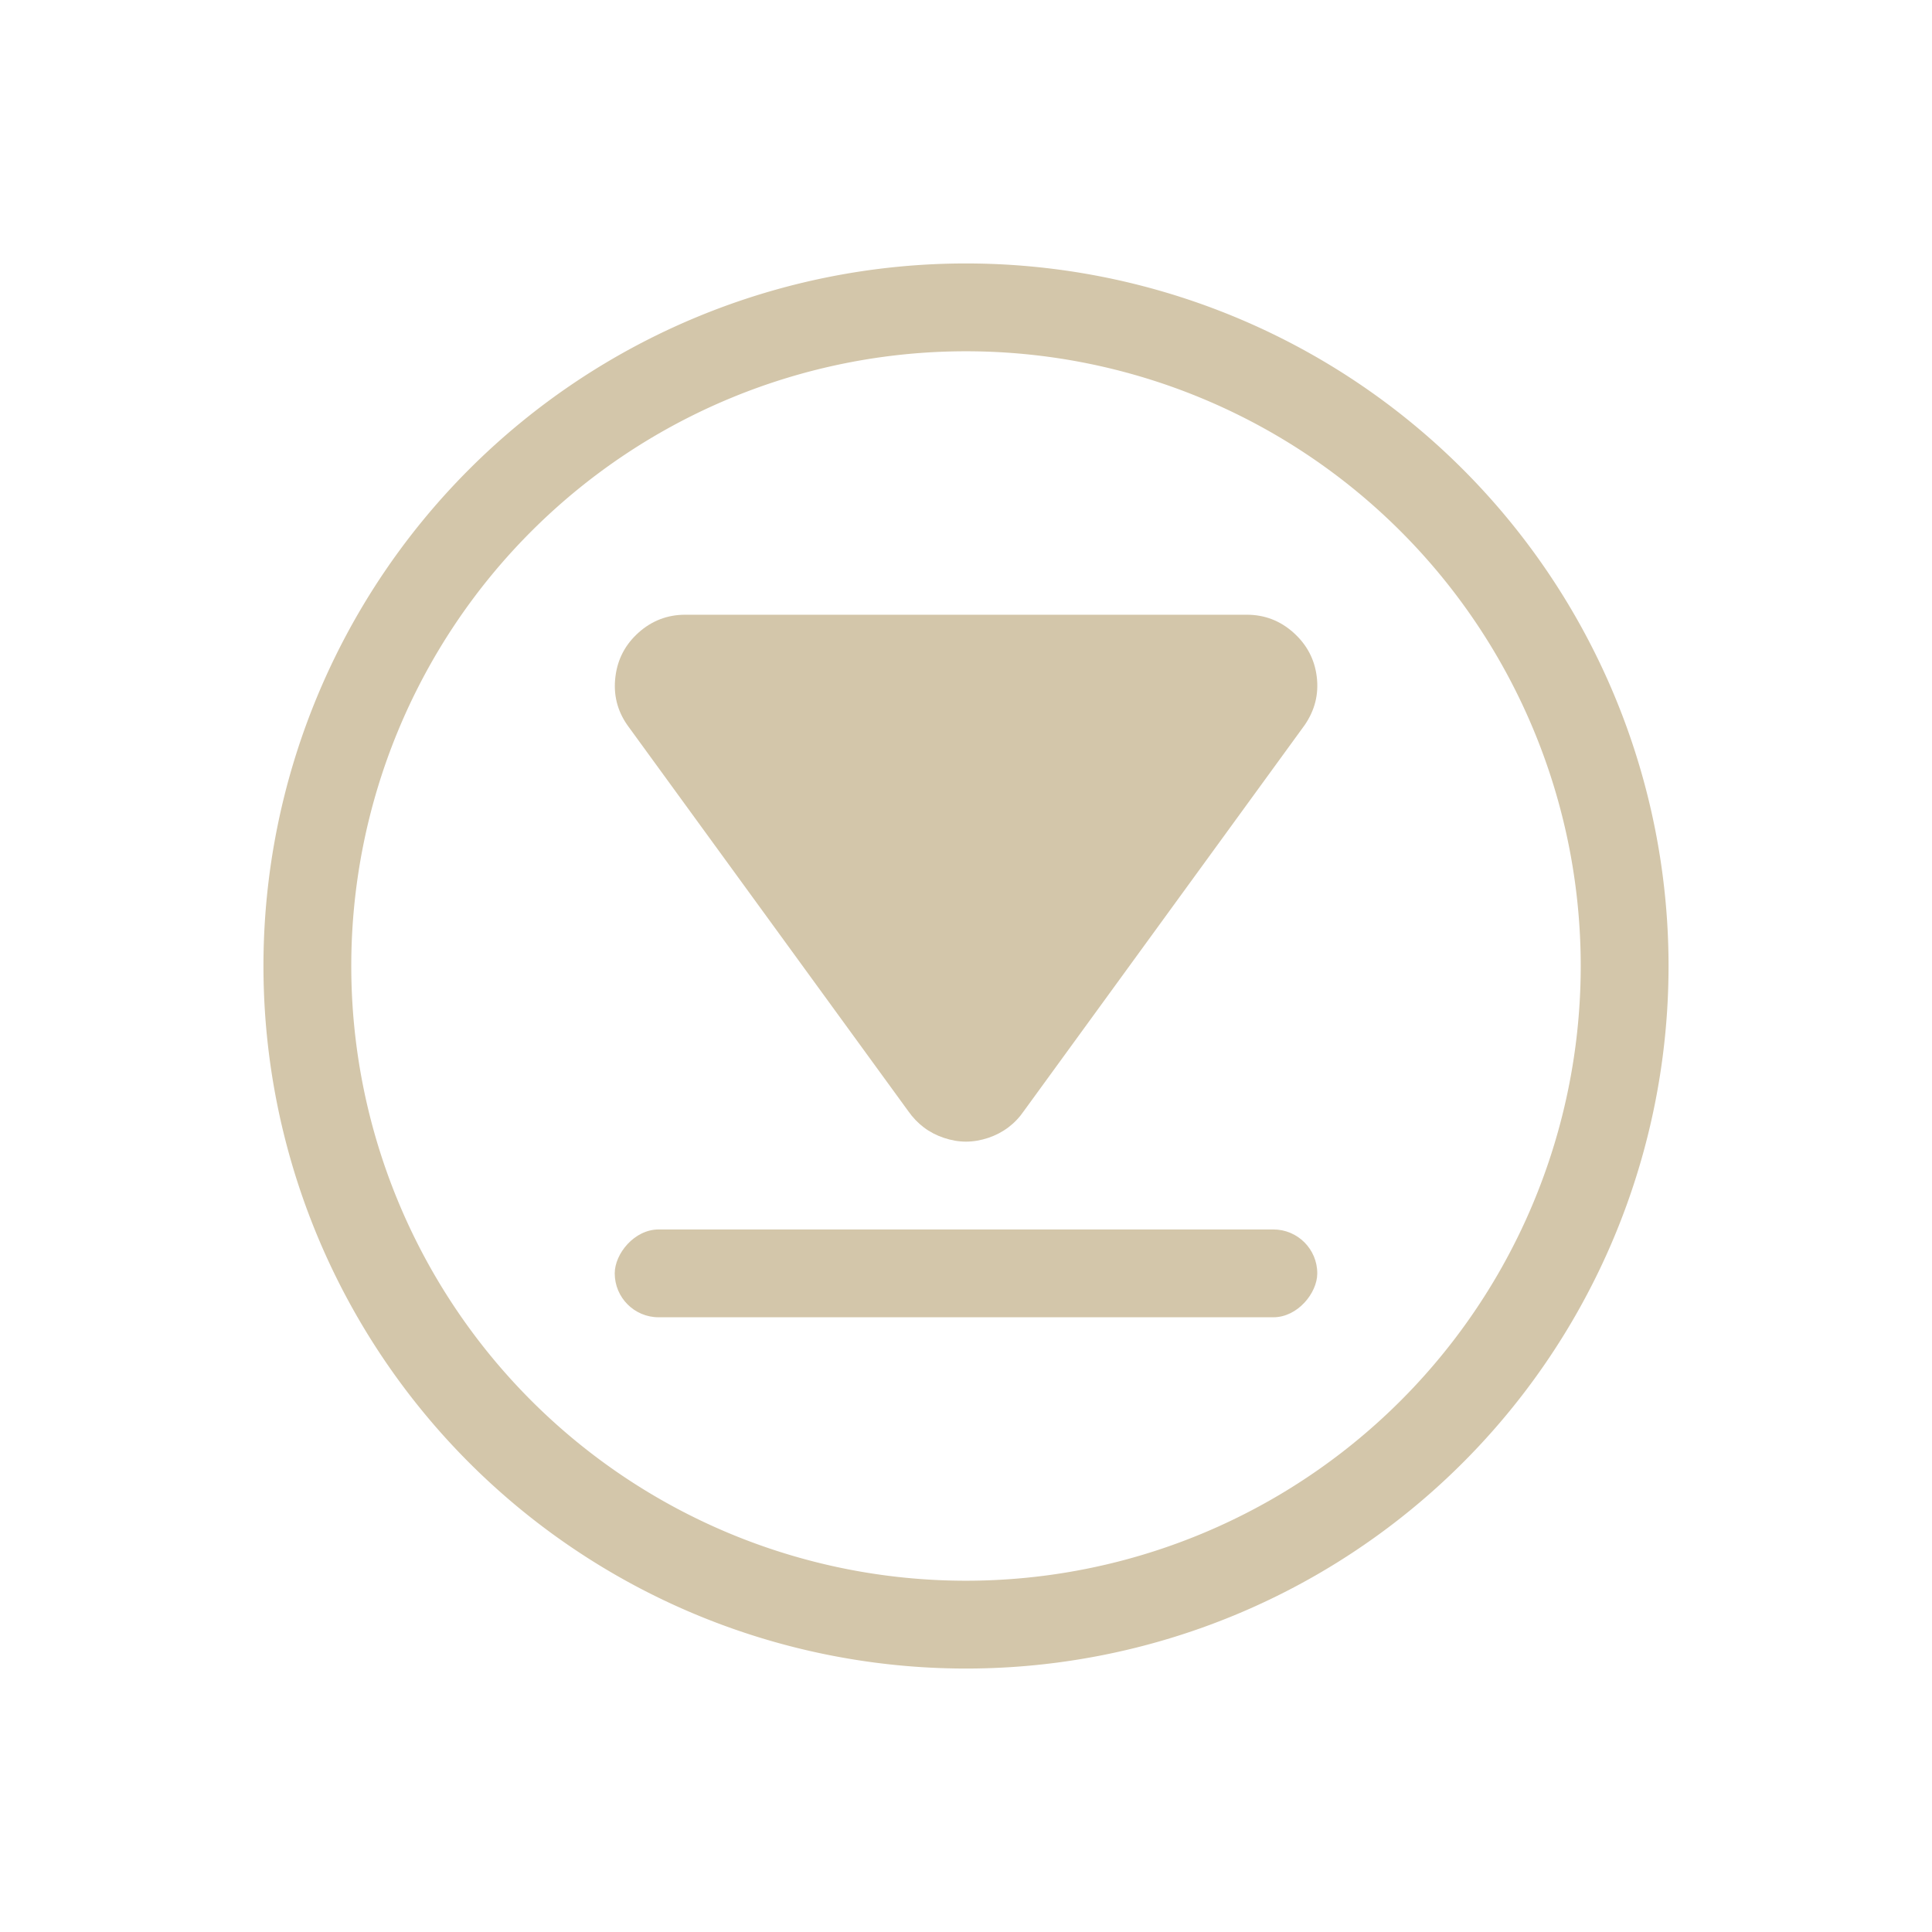 <svg version="1.1" viewBox="0 0 22 22" xmlns="http://www.w3.org/2000/svg">
 <defs>
  <style id="current-color-scheme" type="text/css">.ColorScheme-Text {
        color:#D3C6AA;
      }</style>
 </defs>
 <path class="ColorScheme-Text" d="m11 3a8 8 0 0 0-8 8 8 8 0 0 0 8 8 8 8 0 0 0 8-8 8 8 0 0 0-8-8zm0 1a7 7 0 0 1 7 7 7 7 0 0 1-7 7 7 7 0 0 1-7-7 7 7 0 0 1 7-7z" fill="currentColor"/>
 <path class="ColorScheme-Text" d="m11 13c-0.085 0-0.168-0.015-0.252-0.043-0.168-0.056-0.303-0.158-0.406-0.305l-3.199-4.396c-0.116-0.167-0.16-0.35-0.135-0.551 0.025-0.201 0.113-0.367 0.264-0.502 0.151-0.135 0.329-0.203 0.531-0.203h6.394c0.203 0 0.38 0.068 0.531 0.203 0.151 0.135 0.241 0.301 0.266 0.502 0.025 0.201-0.022 0.383-0.137 0.551l-3.197 4.394c-0.101 0.148-0.238 0.25-0.406 0.307-0.085 0.028-0.169 0.043-0.254 0.043z" fill="currentColor"/>
 <rect class="ColorScheme-Text" transform="scale(1,-1)" x="7" y="-15" width="8" height="1" rx=".5" ry=".5" fill="currentColor"/>
</svg>
